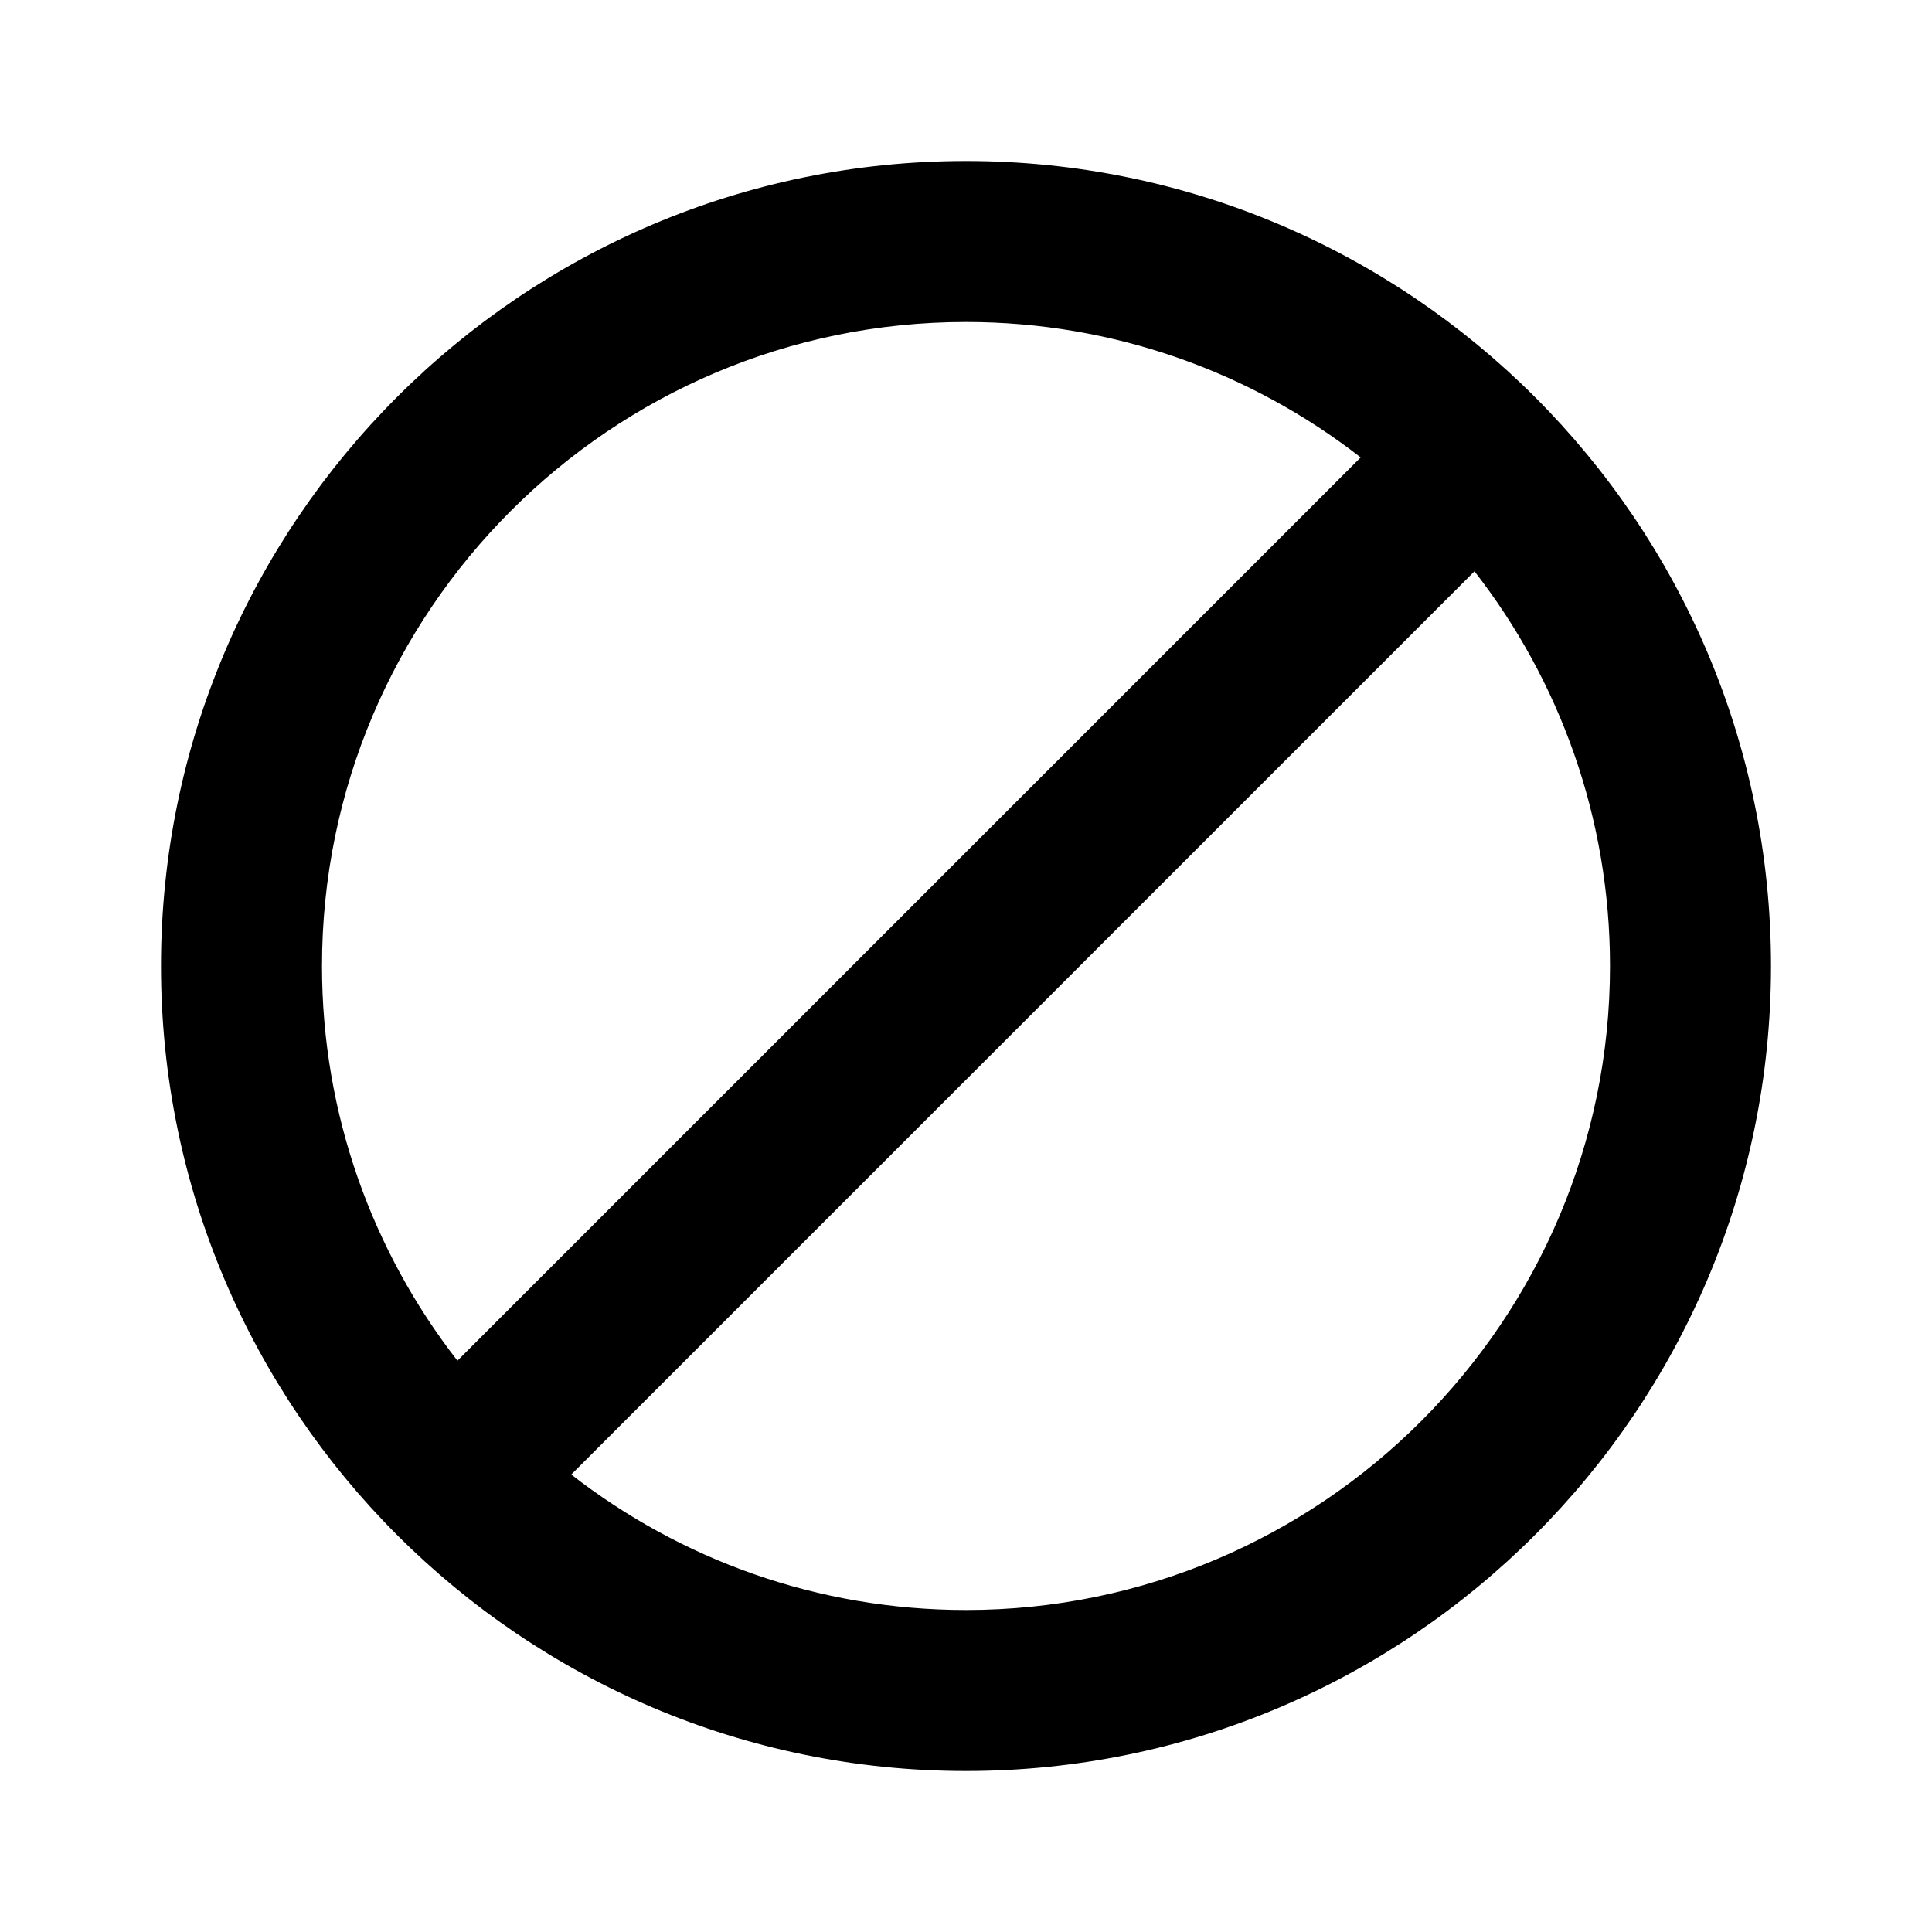 <?xml version="1.0" encoding="utf-8"?>
<!-- Generator: Adobe Illustrator 16.0.0, SVG Export Plug-In . SVG Version: 6.00 Build 0)  -->
<!DOCTYPE svg PUBLIC "-//W3C//DTD SVG 1.1//EN" "http://www.w3.org/Graphics/SVG/1.1/DTD/svg11.dtd">
<svg version="1.1" id="Layer_1" xmlns="http://www.w3.org/2000/svg" xmlns:xlink="http://www.w3.org/1999/xlink" x="0px" y="0px"
	 width="48px" height="48px" viewBox="0 0 48 48" enable-background="new 0 0 48 48" xml:space="preserve">
<path d="M24,4C12.972,4,4,12.972,4,24c0,11.028,8.972,20,20,20c11.028,0,20-8.972,20-20C44,12.972,35.028,4,24,4z M8,24
	c0-8.822,7.178-16,16-16c3.691,0,7.096,1.257,9.806,3.365L11.365,33.806C9.257,31.096,8,27.691,8,24z M24,40
	c-3.692,0-7.096-1.257-9.807-3.366l22.44-22.44C38.743,16.904,40,20.308,40,24C40,32.822,32.822,40,24,40z"/>
</svg>

